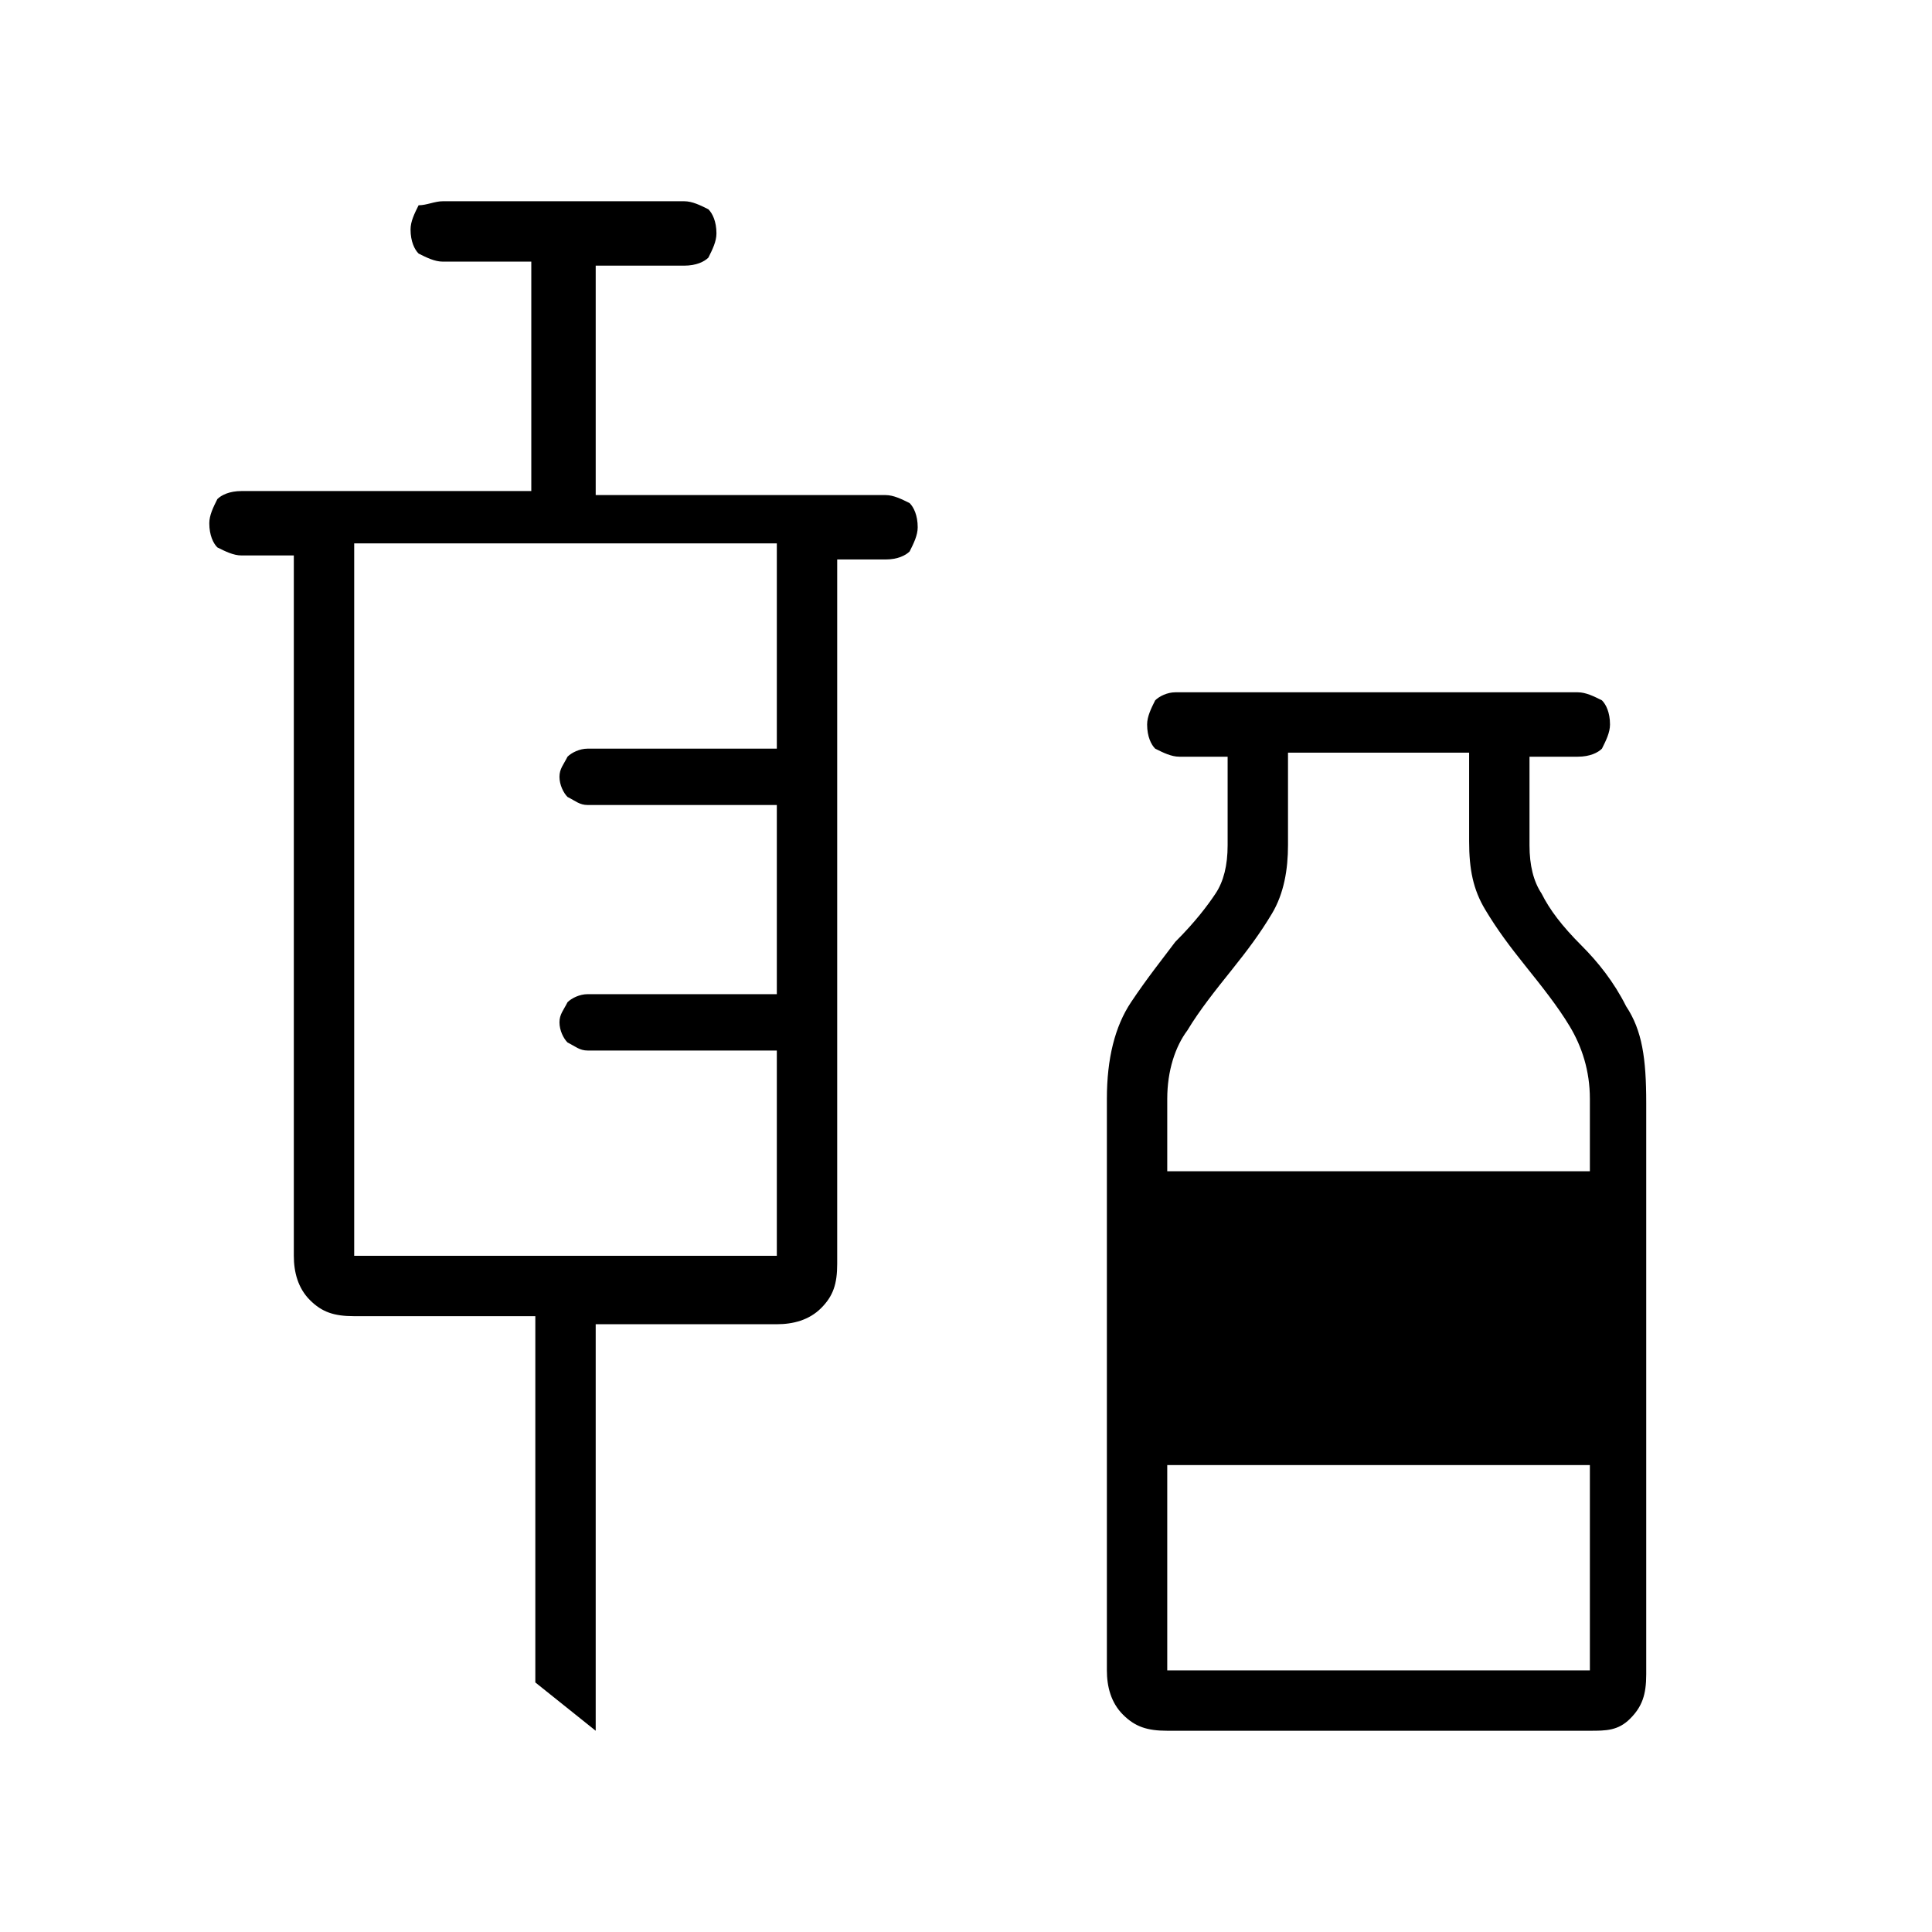 <?xml version="1.0" encoding="utf-8"?>
<!-- Generator: Adobe Illustrator 26.3.1, SVG Export Plug-In . SVG Version: 6.00 Build 0)  -->
<svg version="1.1" id="Слой_1" xmlns="http://www.w3.org/2000/svg" xmlns:xlink="http://www.w3.org/1999/xlink" x="0px" y="0px"
	 viewBox="0 0 48 48" style="enable-background:new 0 0 48 48;" xml:space="preserve">
<path d="M14.8,43l-1.5-1.2v-9.1H8.8c-0.5,0-0.8-0.1-1.1-0.4s-0.4-0.7-0.4-1.1V13.8H6c-0.2,0-0.4-0.1-0.6-0.2
	c-0.1-0.1-0.2-0.3-0.2-0.6c0-0.2,0.1-0.4,0.2-0.6c0.1-0.1,0.3-0.2,0.6-0.2h7.2V6.5H11c-0.2,0-0.4-0.1-0.6-0.2
	c-0.1-0.1-0.2-0.3-0.2-0.6c0-0.2,0.1-0.4,0.2-0.6C10.6,5.1,10.8,5,11,5h6c0.2,0,0.4,0.1,0.6,0.2c0.1,0.1,0.2,0.3,0.2,0.6
	c0,0.2-0.1,0.4-0.2,0.6c-0.1,0.1-0.3,0.2-0.6,0.2h-2.2v5.7H22c0.2,0,0.4,0.1,0.6,0.2c0.1,0.1,0.2,0.3,0.2,0.6c0,0.2-0.1,0.4-0.2,0.6
	c-0.1,0.1-0.3,0.2-0.6,0.2h-1.2v17.5c0,0.5-0.1,0.8-0.4,1.1s-0.7,0.4-1.1,0.4h-4.5C14.8,32.9,14.8,43,14.8,43z M8.8,31.2h10.5v-5.1
	h-4.7c-0.2,0-0.3-0.1-0.5-0.2c-0.1-0.1-0.2-0.3-0.2-0.5s0.1-0.3,0.2-0.5c0.1-0.1,0.3-0.2,0.5-0.2h4.7V20h-4.7
	c-0.2,0-0.3-0.1-0.5-0.2c-0.1-0.1-0.2-0.3-0.2-0.5s0.1-0.3,0.2-0.5c0.1-0.1,0.3-0.2,0.5-0.2h4.7v-5.1H8.8V31.2z M29,43
	c-0.5,0-0.8-0.1-1.1-0.4c-0.3-0.3-0.4-0.7-0.4-1.1V27.3c0-1,0.2-1.8,0.6-2.4s0.8-1.1,1.1-1.5c0.5-0.5,0.8-0.9,1-1.2
	c0.2-0.3,0.3-0.7,0.3-1.2v-2.2h-1.2c-0.2,0-0.4-0.1-0.6-0.2c-0.1-0.1-0.2-0.3-0.2-0.6c0-0.2,0.1-0.4,0.2-0.6
	c0.1-0.1,0.3-0.2,0.5-0.2h10c0.2,0,0.4,0.1,0.6,0.2c0.1,0.1,0.2,0.3,0.2,0.6c0,0.2-0.1,0.4-0.2,0.6c-0.1,0.1-0.3,0.2-0.6,0.2H38V21
	c0,0.5,0.1,0.9,0.3,1.2c0.2,0.4,0.5,0.8,1,1.3c0.4,0.4,0.8,0.9,1.1,1.5c0.4,0.6,0.5,1.3,0.5,2.4v14.2c0,0.5-0.1,0.8-0.4,1.1
	s-0.6,0.3-1,0.3H29z M29,29.1h10.5v-1.8c0-0.7-0.2-1.3-0.5-1.8s-0.7-1-1.1-1.5c-0.4-0.5-0.7-0.9-1-1.4s-0.4-1-0.4-1.7v-2.2H32V21
	c0,0.6-0.1,1.2-0.4,1.7s-0.6,0.9-1,1.4s-0.8,1-1.1,1.5c-0.3,0.4-0.5,1-0.5,1.7V29.1z M29,41.5h10.5v-5.1H29V41.5z"/>
</svg>
